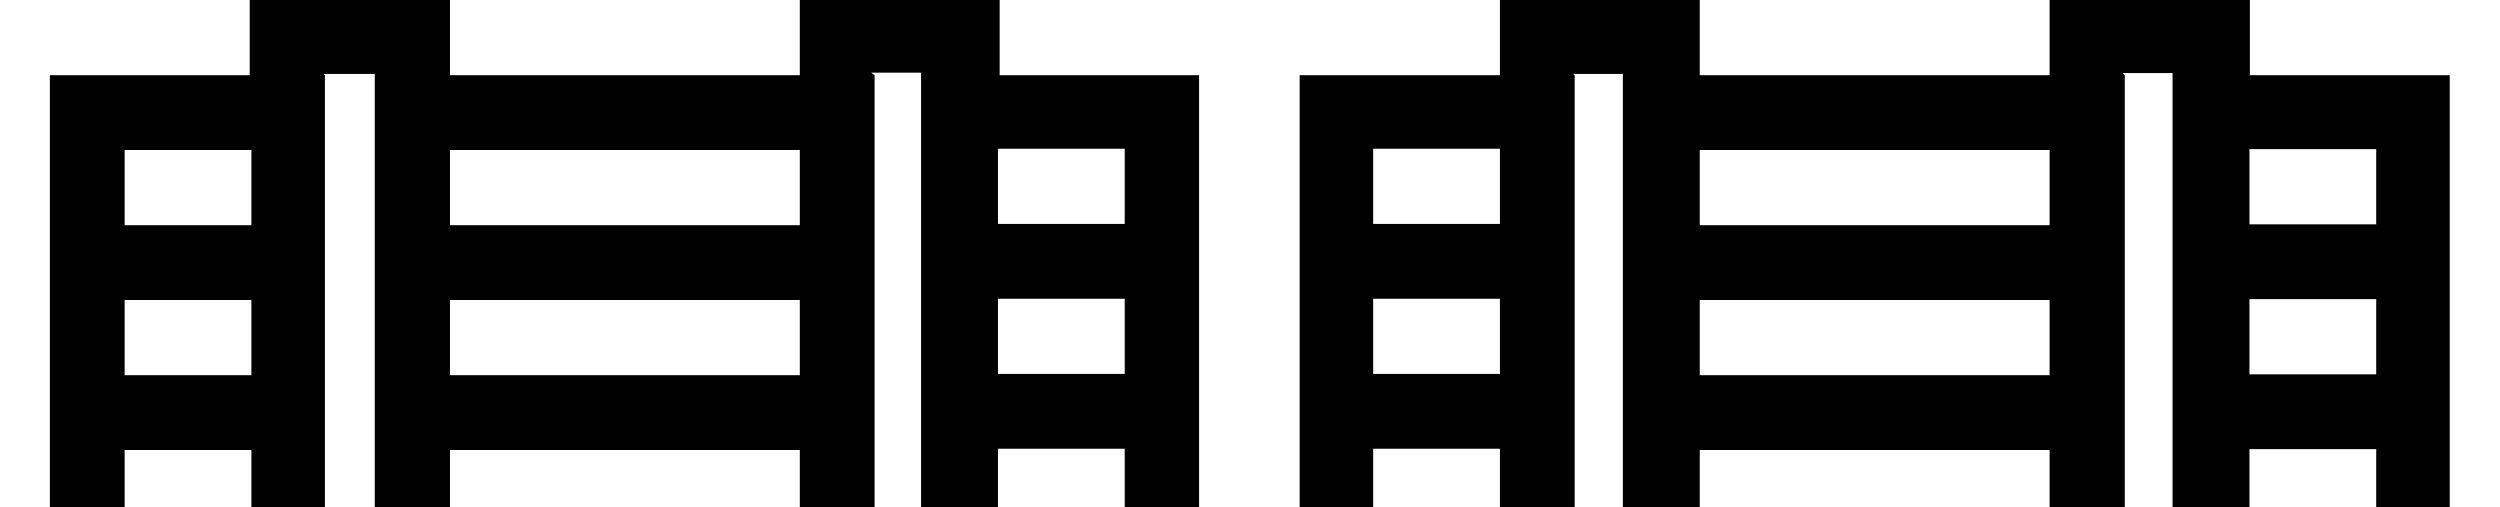 <svg id="Layer_1" data-name="Layer 1" xmlns="http://www.w3.org/2000/svg" viewBox="0 0 59.17 12"><title>trains_6</title><path d="M59.78,35.89H58.6V18.14H53.87V16.36H49.13v1.78H40.85V16.36H36.12v1.78H31.38V35.89H29V18.14H24.28V16.36H19.55v1.78H11.27V16.36H6.53v1.78H1.8V35.89H0.62v5.33H3.15a4.25,4.25,0,0,0,1.69,6.51h0a4.84,4.84,0,0,0,1.5.29,5.08,5.08,0,0,0,1.16-.1,3.66,3.66,0,0,0,1.07-.35,3.42,3.42,0,0,0,.69-0.49,4.56,4.56,0,0,0,1-1.28,5.27,5.27,0,0,0,.39-1,5.49,5.49,0,0,0,.19-1h0a4.24,4.24,0,0,0-.89-2.59h2.37a4.4,4.4,0,0,0-.87,3.12,4.53,4.53,0,0,0,.79,1.93,4.4,4.4,0,0,0,.84.91,4.17,4.17,0,0,0,1.47.75,4.57,4.57,0,0,0,2.17,0,3.92,3.92,0,0,0,1.12-.35,3.72,3.72,0,0,0,.94-0.67,3.5,3.5,0,0,0,1-2.32l20.85,0.14A4.28,4.28,0,0,0,43,47.69a5.13,5.13,0,0,0,3.72-.13,4.23,4.23,0,0,0,1.4-6.35h2.37a4.25,4.25,0,0,0,.77,6l0.2,0.13a4.67,4.67,0,0,0,2.68.69,4.57,4.57,0,0,0,1.81-.5,4.23,4.23,0,0,0,1.31-6.29h2.53V35.89Zm-5.92-16h3v1.78h-3V19.91Zm0,3.55h3v1.78h-3V23.46Zm0,3.55h3v1.77h-3V27Zm0,3.55h3v1.78h-3V30.56Zm0,3.55h3v1.78h-3V34.11Zm-3-16h1.18v17.7H50.91V18.14ZM40.85,19.91h8.28v1.78H40.85V19.91Zm0,3.55h8.28v1.78H40.85V23.46Zm0,3.55h8.28v1.77H40.85V27Zm0,3.55h8.28v1.78H40.85V30.56Zm0,3.55h8.28v1.78H40.85V34.11Zm-3-16h1.18v17.7H37.89V18.14Zm-4.73,1.77h3v1.78h-3V19.91Zm0,3.55h3v1.78h-3V23.46Zm0,3.55h3v1.77h-3V27Zm0,3.55h3v1.78h-3V30.56Zm0,3.55h3v1.78h-3V34.11Zm-8.88-14.2h3v1.78h-3V19.91Zm0,3.55h3v1.78h-3V23.46Zm0,3.55h3v1.77h-3V27Zm0,3.55h3v1.78h-3V30.56Zm0,3.55h3v1.78h-3V34.11Zm-3-16h1.18v17.7H21.32V18.14ZM11.27,19.91h8.28v1.78H11.27V19.91Zm0,3.55h8.28v1.78H11.27V23.46Zm0,3.55h8.28v1.77H11.27V27Zm0,3.55h8.28v1.78H11.27V30.56Zm0,3.55h8.28v1.78H11.27V34.11Zm-3-16H9.49v17.7H8.31V18.14ZM3.57,19.91h3v1.78h-3V19.91Zm0,3.55h3v1.78h-3V23.46Zm0,3.55h3v1.77h-3V27Zm0,3.55h3v1.78h-3V30.56Zm0,3.55h3v1.78h-3V34.11Zm3,12.18A2.5,2.5,0,0,1,4,43.8H4A2.49,2.49,0,1,1,6.53,46.29Zm11.6-2.5a2.51,2.51,0,1,1-1.78-2.37l1.78,2.15V43.8Zm27.09,2.45a2.49,2.49,0,0,1-2.91-2q0-.08,0-0.16l2-2.76A2.49,2.49,0,1,1,45.22,46.25Zm8.65,0a2.49,2.49,0,1,1,2.49-2.49A2.49,2.49,0,0,1,53.87,46.29ZM58,39.44l-14.49,0L40.93,43h-21L17,39.41l-14.6,0V37.66H58v1.78Z" transform="translate(-0.62 -16.36)"/><circle cx="5.72" cy="27.26" r="0.89"/><circle cx="14.8" cy="27.26" r="0.89"/><circle cx="43.94" cy="27.26" r="0.89"/><circle cx="53.06" cy="27.26" r="0.89"/></svg>